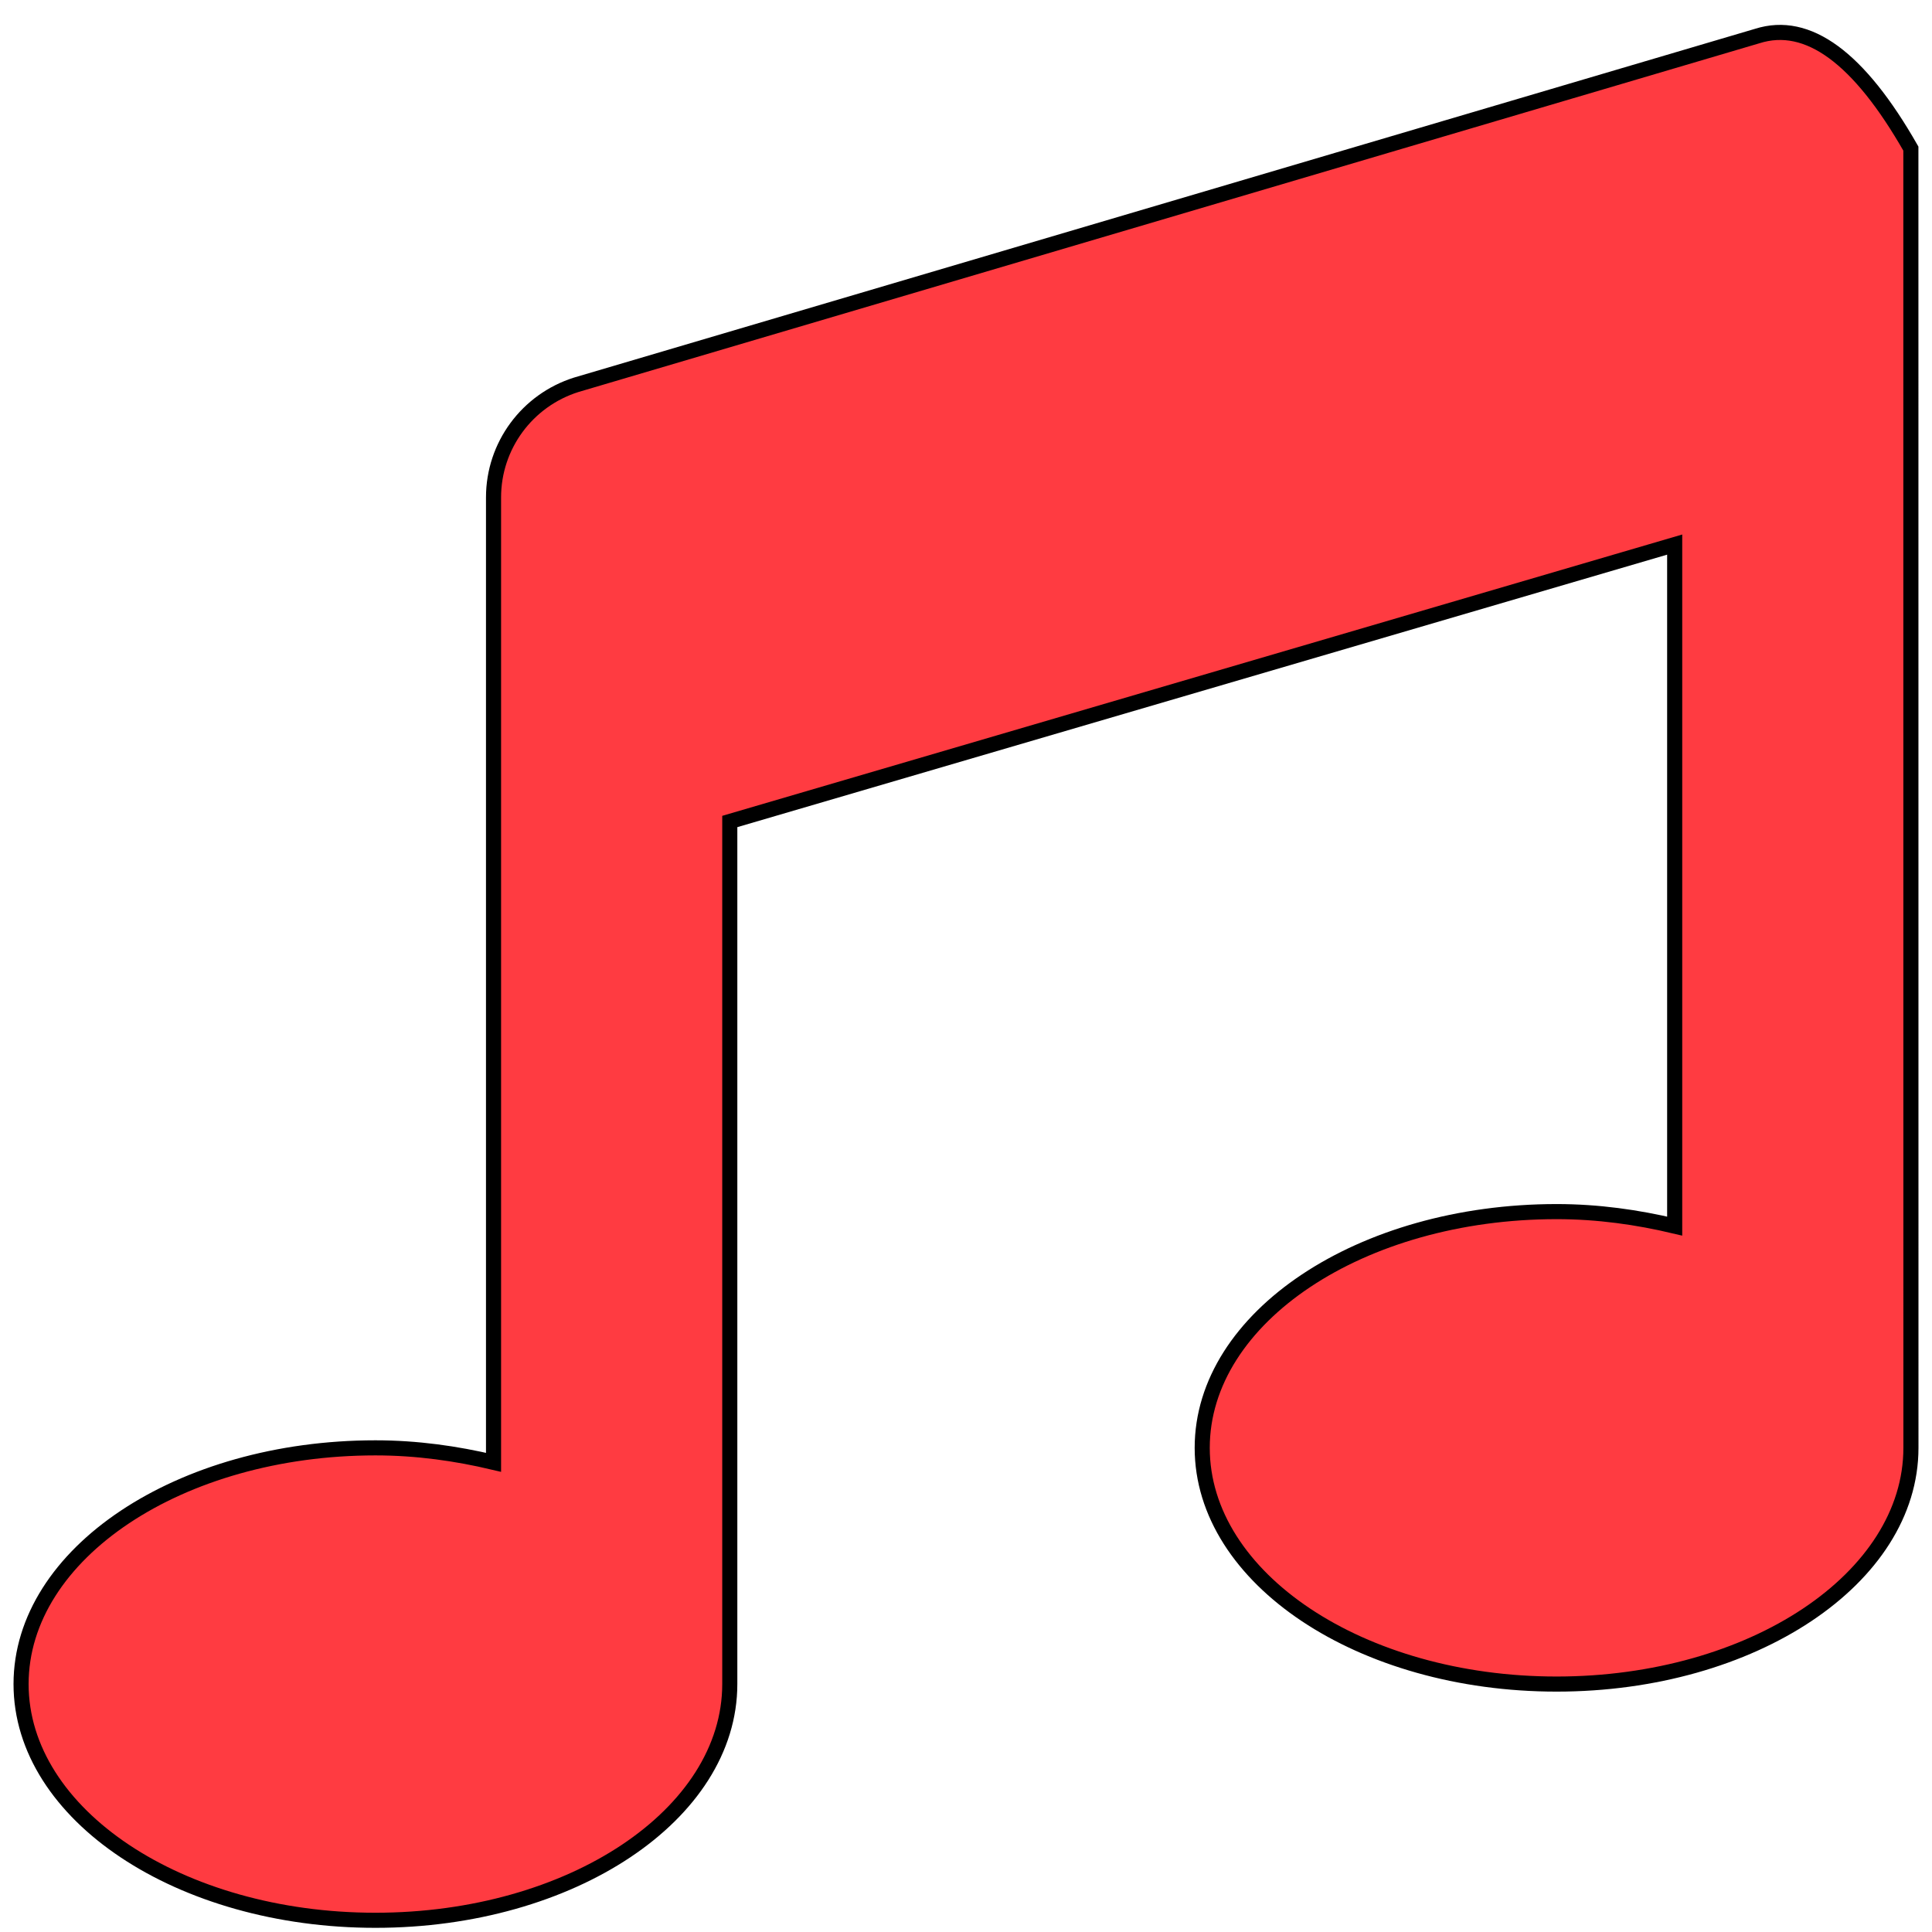 <?xml version="1.0" encoding="UTF-8" standalone="no"?>
<!DOCTYPE svg PUBLIC "-//W3C//DTD SVG 1.1//EN" "http://www.w3.org/Graphics/SVG/1.1/DTD/svg11.dtd">
<svg version="1.1" xmlns="http://www.w3.org/2000/svg" xmlns:xlink="http://www.w3.org/1999/xlink" preserveAspectRatio="xMidYMid meet" viewBox="0 0 640 640" width="640" height="640"><defs><path d="M582.14 11.93C543.01 23.48 230.01 115.92 190.88 127.47C174.62 132.61 163.49 147.65 163.49 164.77C163.49 196.73 163.49 452.44 163.49 484.41C151.2 481.5 138.16 479.62 124.36 479.62C59.54 479.62 6.98 514.65 6.98 557.87C6.98 601.09 59.54 636.12 124.36 636.12C189.19 636.12 241.75 601.09 241.75 557.87C241.75 538.82 241.75 443.58 241.75 272.13L554.76 180.4C554.76 315.85 554.76 391.11 554.76 406.16C542.47 403.24 529.43 401.36 515.64 401.36C450.81 401.36 398.25 436.39 398.25 479.62C398.25 522.84 450.81 557.87 515.64 557.87C580.46 557.87 633.02 522.84 633.02 479.62C633.02 450.92 633.01 307.46 633 49.23C615.8 19.06 598.85 6.63 582.14 11.93Z" id="csxv1D5f1"></path></defs><g><g><g><use xlink:href="#csxv1D5f1" opacity="1" fill="#ff3b41" fill-opacity="1"></use><g><use xlink:href="#csxv1D5f1" opacity="1" fill-opacity="0" stroke="#000000" stroke-width="5" stroke-opacity="1"></use></g></g></g></g></svg>
